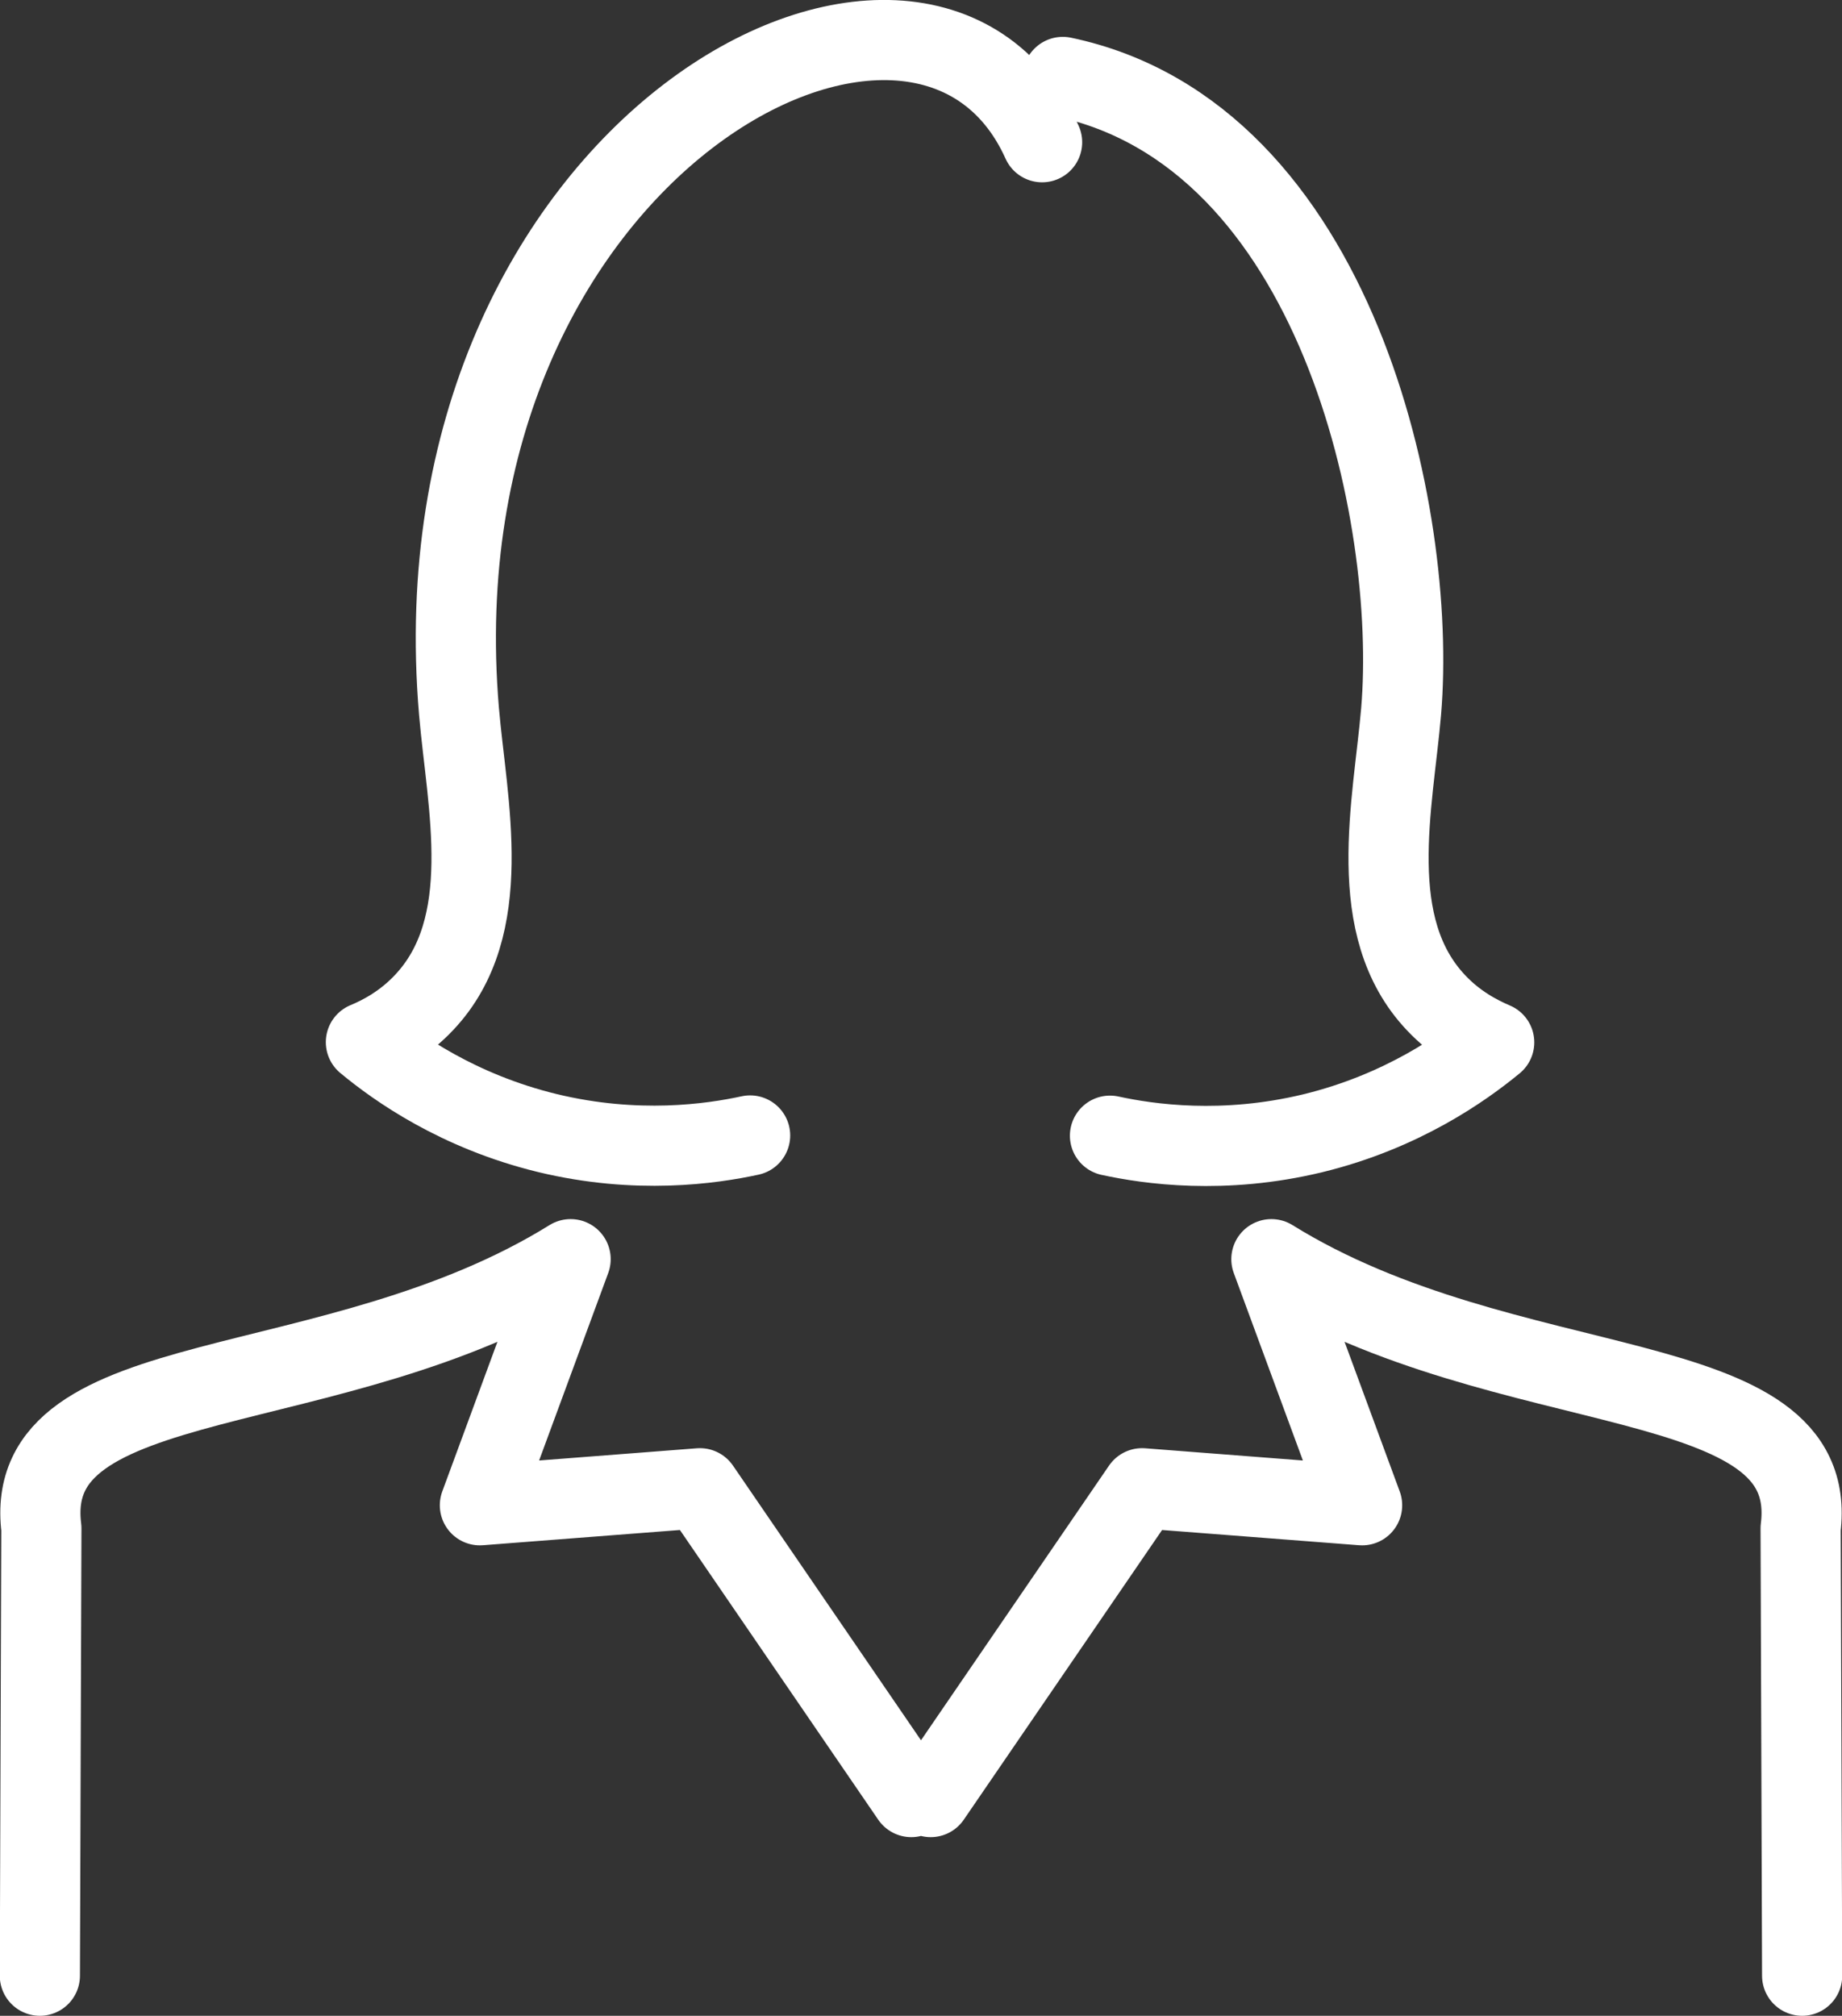 <?xml version="1.0" encoding="UTF-8"?>
<svg id="Layer_2" data-name="Layer 2" xmlns="http://www.w3.org/2000/svg" viewBox="0 0 85.48 93.54">
  <rect x="0" y="0" width="85.48" height="93.54" fill="#333333" stroke="none"/>
  <defs>
    <style>
      .cls-1 {
        fill: none;
        stroke: #fff;
        stroke-linecap: round;
        stroke-linejoin: round;
        stroke-width: 3.72px;
      }
    </style>
  </defs>
  <g id="Layer_1-2" data-name="Layer 1">
    <g>
      <path class="cls-1" d="M83.63,91.68l-.07-20.76c.97-7.78-13.56-5.66-24.56-12.49l4.21,11.42-10.21-.79-9.81,14.33-.45-.65-.45,.65-9.81-14.33-10.21,.79,4.21-11.42c-11,6.83-25.53,4.71-24.56,12.49l-.07,20.76"/>
      <g>
        <path class="cls-1" d="M34.81,52.69c-1.8,.39-5.25,.89-9.4-.11-4.16-1.01-7.01-3.04-8.43-4.22,.75-.31,1.78-.86,2.7-1.84,3.34-3.53,1.99-9.21,1.62-13.51C19.08,6.86,42.84-5.68,48.36,6.6h0"/>
        <path class="cls-1" d="M49.32,3.57c12.73,2.67,16.47,20.36,15.7,29.45-.37,4.31-1.72,9.98,1.62,13.51,.92,.98,1.95,1.52,2.7,1.84-1.42,1.17-4.27,3.21-8.43,4.22-4.15,1-7.6,.5-9.4,.11"/>
      </g>
    </g>
  </g>
</svg>